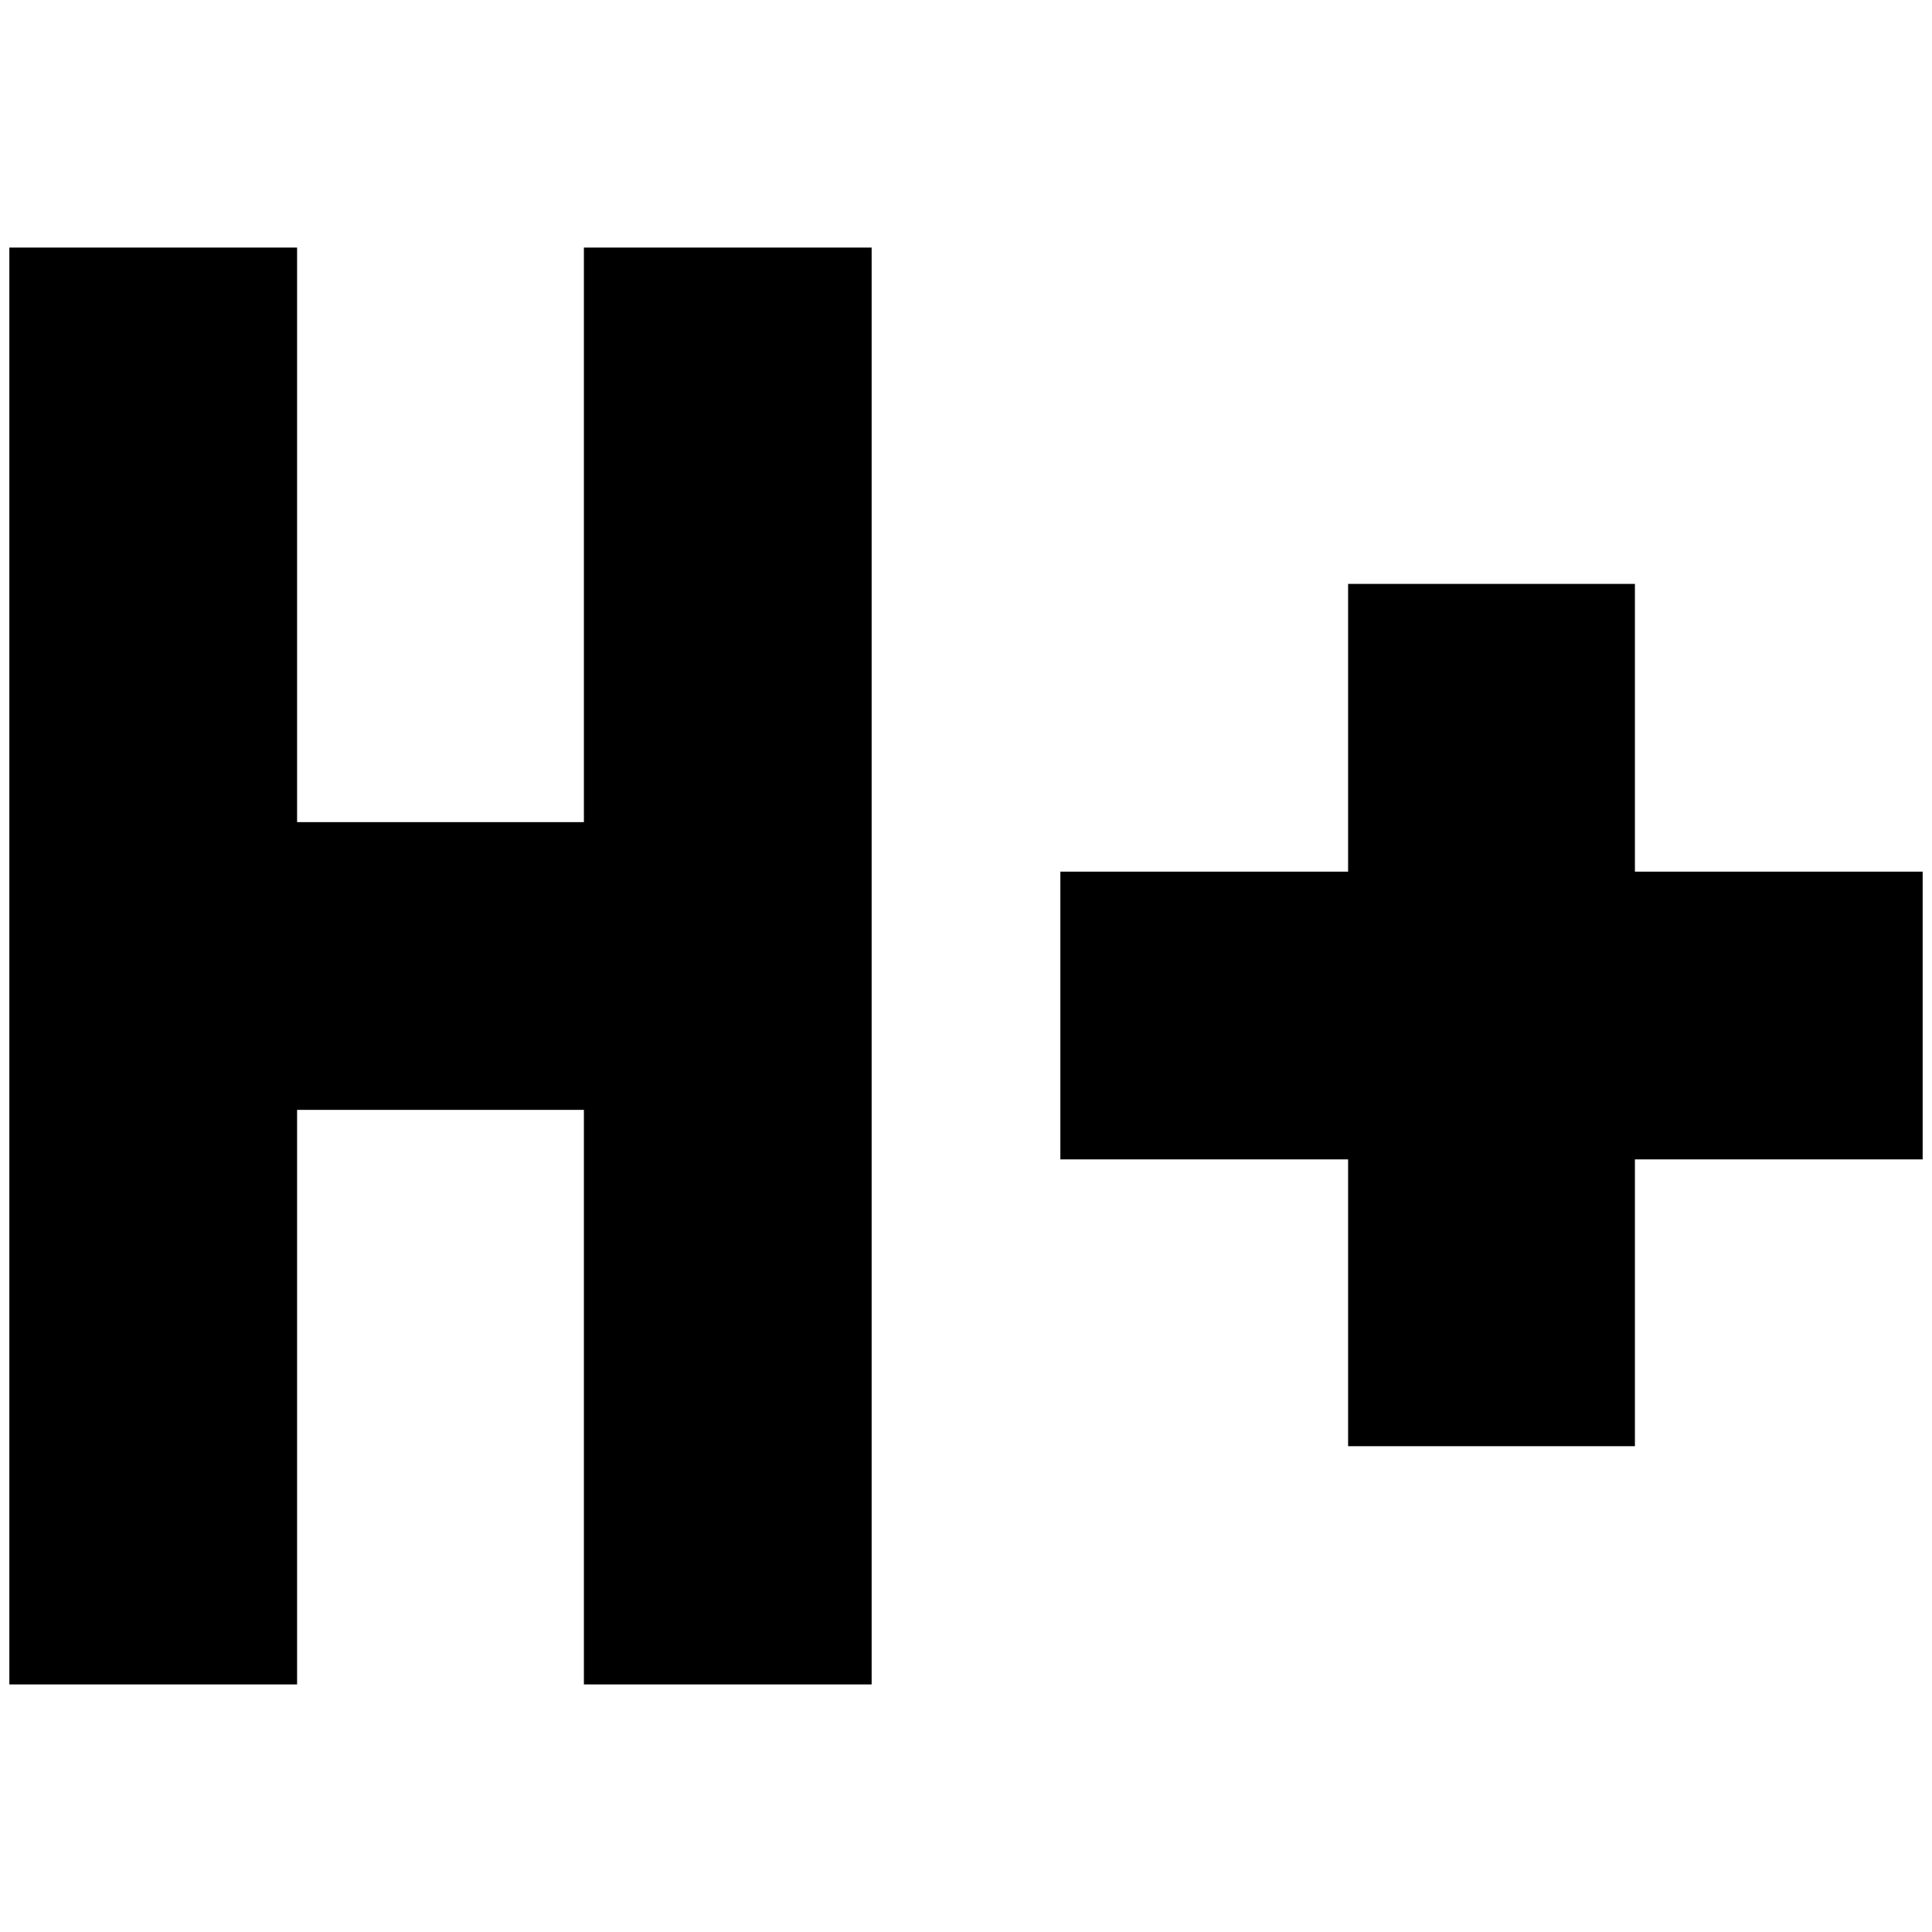 <?xml version="1.0" standalone="no"?>
<!DOCTYPE svg PUBLIC "-//W3C//DTD SVG 1.1//EN" "http://www.w3.org/Graphics/SVG/1.1/DTD/svg11.dtd" >
<svg xmlns="http://www.w3.org/2000/svg" xmlns:xlink="http://www.w3.org/1999/xlink" version="1.1" width="2048" height="2048" viewBox="-10 0 2068 2048">
   <path fill="currentColor"
d="M1740 615v308h308v308h-308v307h-307v-307h-308v-308h308v-308h307zM308 870h307v-615h308v1538h-308v-615h-307v615h-308v-1538h308v615z" />
</svg>
